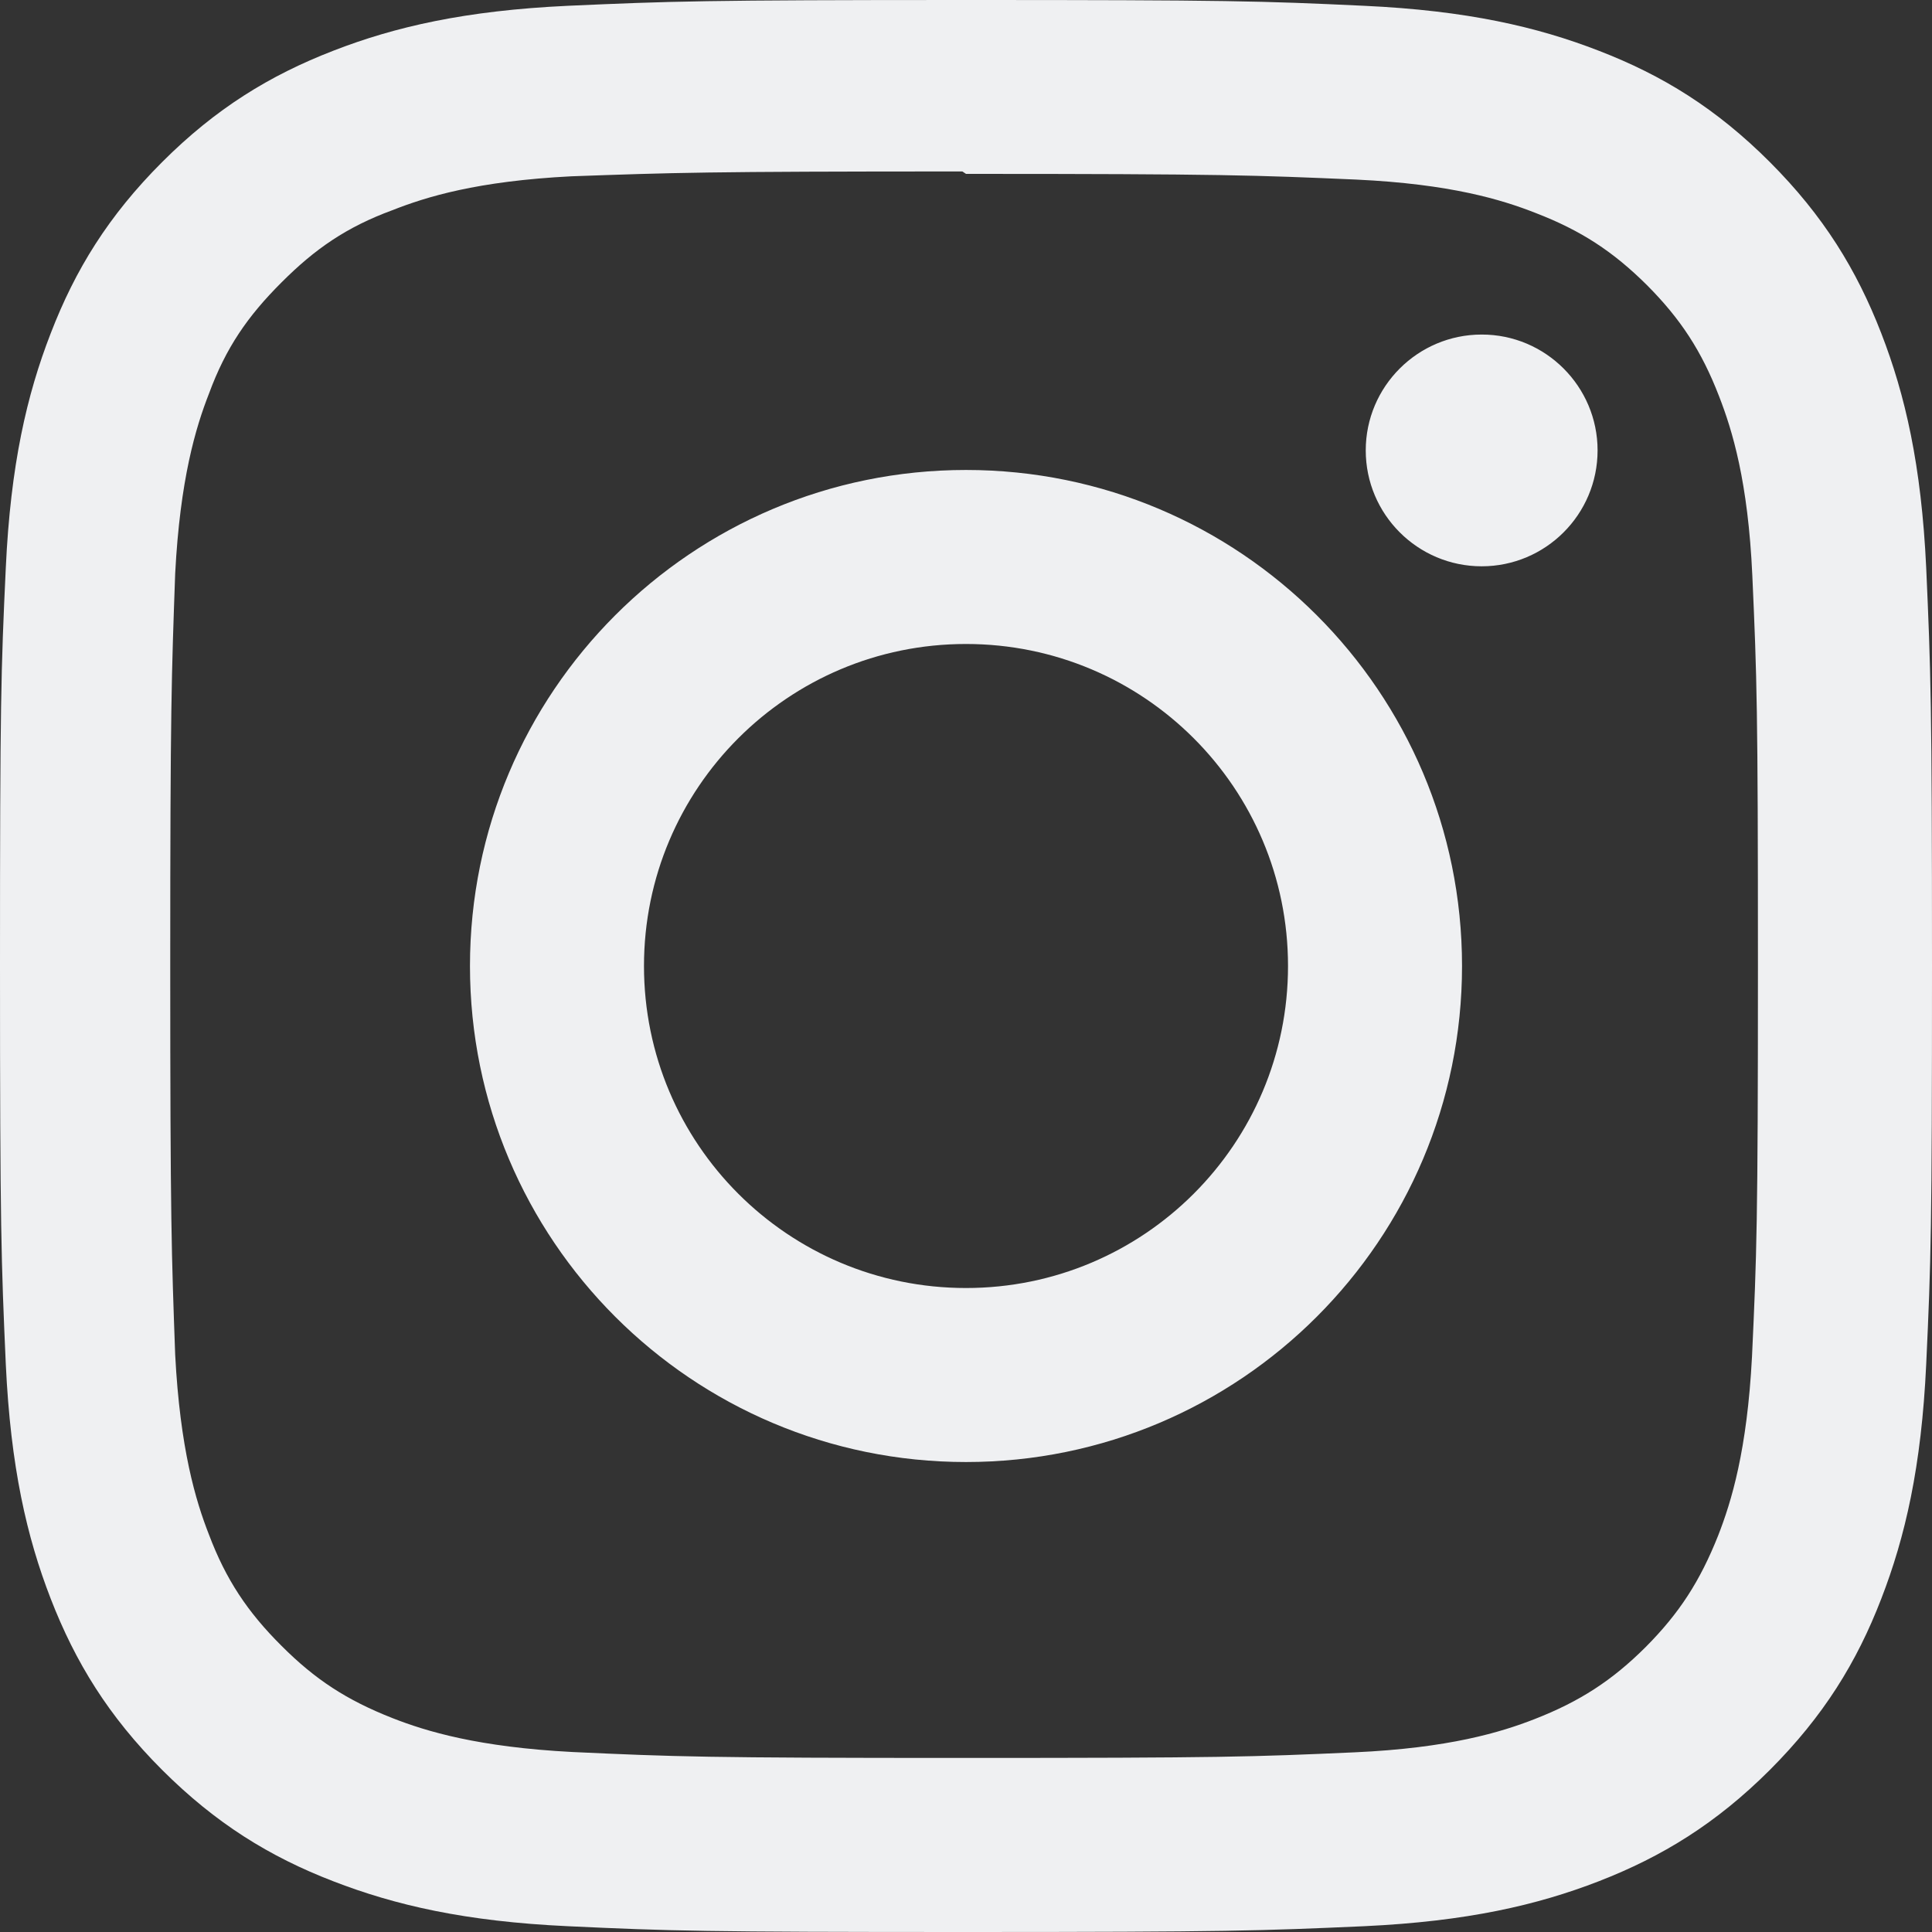 <svg width="43" height="43" viewBox="0 0 43 43" fill="none" xmlns="http://www.w3.org/2000/svg">
<rect x="0" y="0" width="43" height="43" fill="#333333" stroke="none"/>
<path d="M21.5 0C15.659 0 14.93 0.027 12.637 0.129C10.347 0.236 8.788 0.597 7.418 1.129C6.004 1.677 4.803 2.413 3.608 3.608C2.413 4.803 1.675 6.002 1.129 7.418C0.597 8.788 0.235 10.347 0.129 12.637C0.021 14.93 0 15.659 0 21.5C0 27.341 0.027 28.07 0.129 30.363C0.236 32.651 0.597 34.212 1.129 35.583C1.677 36.994 2.413 38.197 3.608 39.392C4.803 40.585 6.002 41.325 7.418 41.871C8.79 42.402 10.349 42.765 12.637 42.871C14.93 42.978 15.659 43 21.5 43C27.341 43 28.07 42.973 30.363 42.871C32.651 42.764 34.212 42.402 35.583 41.871C36.994 41.323 38.197 40.585 39.392 39.392C40.585 38.197 41.325 37 41.871 35.583C42.402 34.212 42.765 32.651 42.871 30.363C42.978 28.07 43 27.341 43 21.5C43 15.659 42.973 14.93 42.871 12.637C42.764 10.349 42.402 8.786 41.871 7.418C41.323 6.004 40.585 4.803 39.392 3.608C38.197 2.413 37 1.675 35.583 1.129C34.212 0.597 32.651 0.235 30.363 0.129C28.07 0.021 27.341 0 21.5 0ZM21.5 3.87C27.239 3.87 27.923 3.899 30.19 3.997C32.286 4.096 33.423 4.443 34.18 4.741C35.187 5.13 35.9 5.595 36.656 6.346C37.406 7.099 37.872 7.813 38.261 8.82C38.555 9.576 38.906 10.714 39.001 12.81C39.103 15.079 39.126 15.759 39.126 21.5C39.126 27.241 39.099 27.923 38.994 30.19C38.885 32.286 38.535 33.423 38.239 34.18C37.838 35.187 37.381 35.9 36.629 36.656C35.878 37.406 35.153 37.872 34.156 38.261C33.404 38.555 32.248 38.906 30.152 39.001C27.869 39.103 27.198 39.126 21.446 39.126C15.693 39.126 15.021 39.099 12.741 38.994C10.643 38.885 9.487 38.535 8.734 38.239C7.715 37.838 7.014 37.381 6.264 36.629C5.509 35.878 5.027 35.153 4.651 34.156C4.356 33.404 4.008 32.248 3.899 30.152C3.818 27.895 3.789 27.198 3.789 21.473C3.789 15.747 3.818 15.048 3.899 12.764C4.008 10.668 4.356 9.514 4.651 8.761C5.027 7.74 5.509 7.041 6.264 6.287C7.014 5.536 7.715 5.053 8.734 4.678C9.487 4.381 10.617 4.031 12.714 3.924C14.998 3.843 15.67 3.816 21.419 3.816L21.5 3.87ZM21.5 10.46C15.399 10.46 10.46 15.405 10.46 21.5C10.46 27.601 15.405 32.54 21.5 32.54C27.601 32.54 32.54 27.595 32.54 21.5C32.54 15.399 27.595 10.46 21.5 10.46ZM21.5 28.667C17.54 28.667 14.333 25.46 14.333 21.5C14.333 17.54 17.54 14.333 21.5 14.333C25.46 14.333 28.667 17.54 28.667 21.5C28.667 25.46 25.46 28.667 21.5 28.667ZM35.557 10.024C35.557 11.449 34.4 12.604 32.977 12.604C31.553 12.604 30.397 11.447 30.397 10.024C30.397 8.602 31.555 7.446 32.977 7.446C34.398 7.444 35.557 8.602 35.557 10.024Z" fill="#EFF0F2"/>
</svg>
